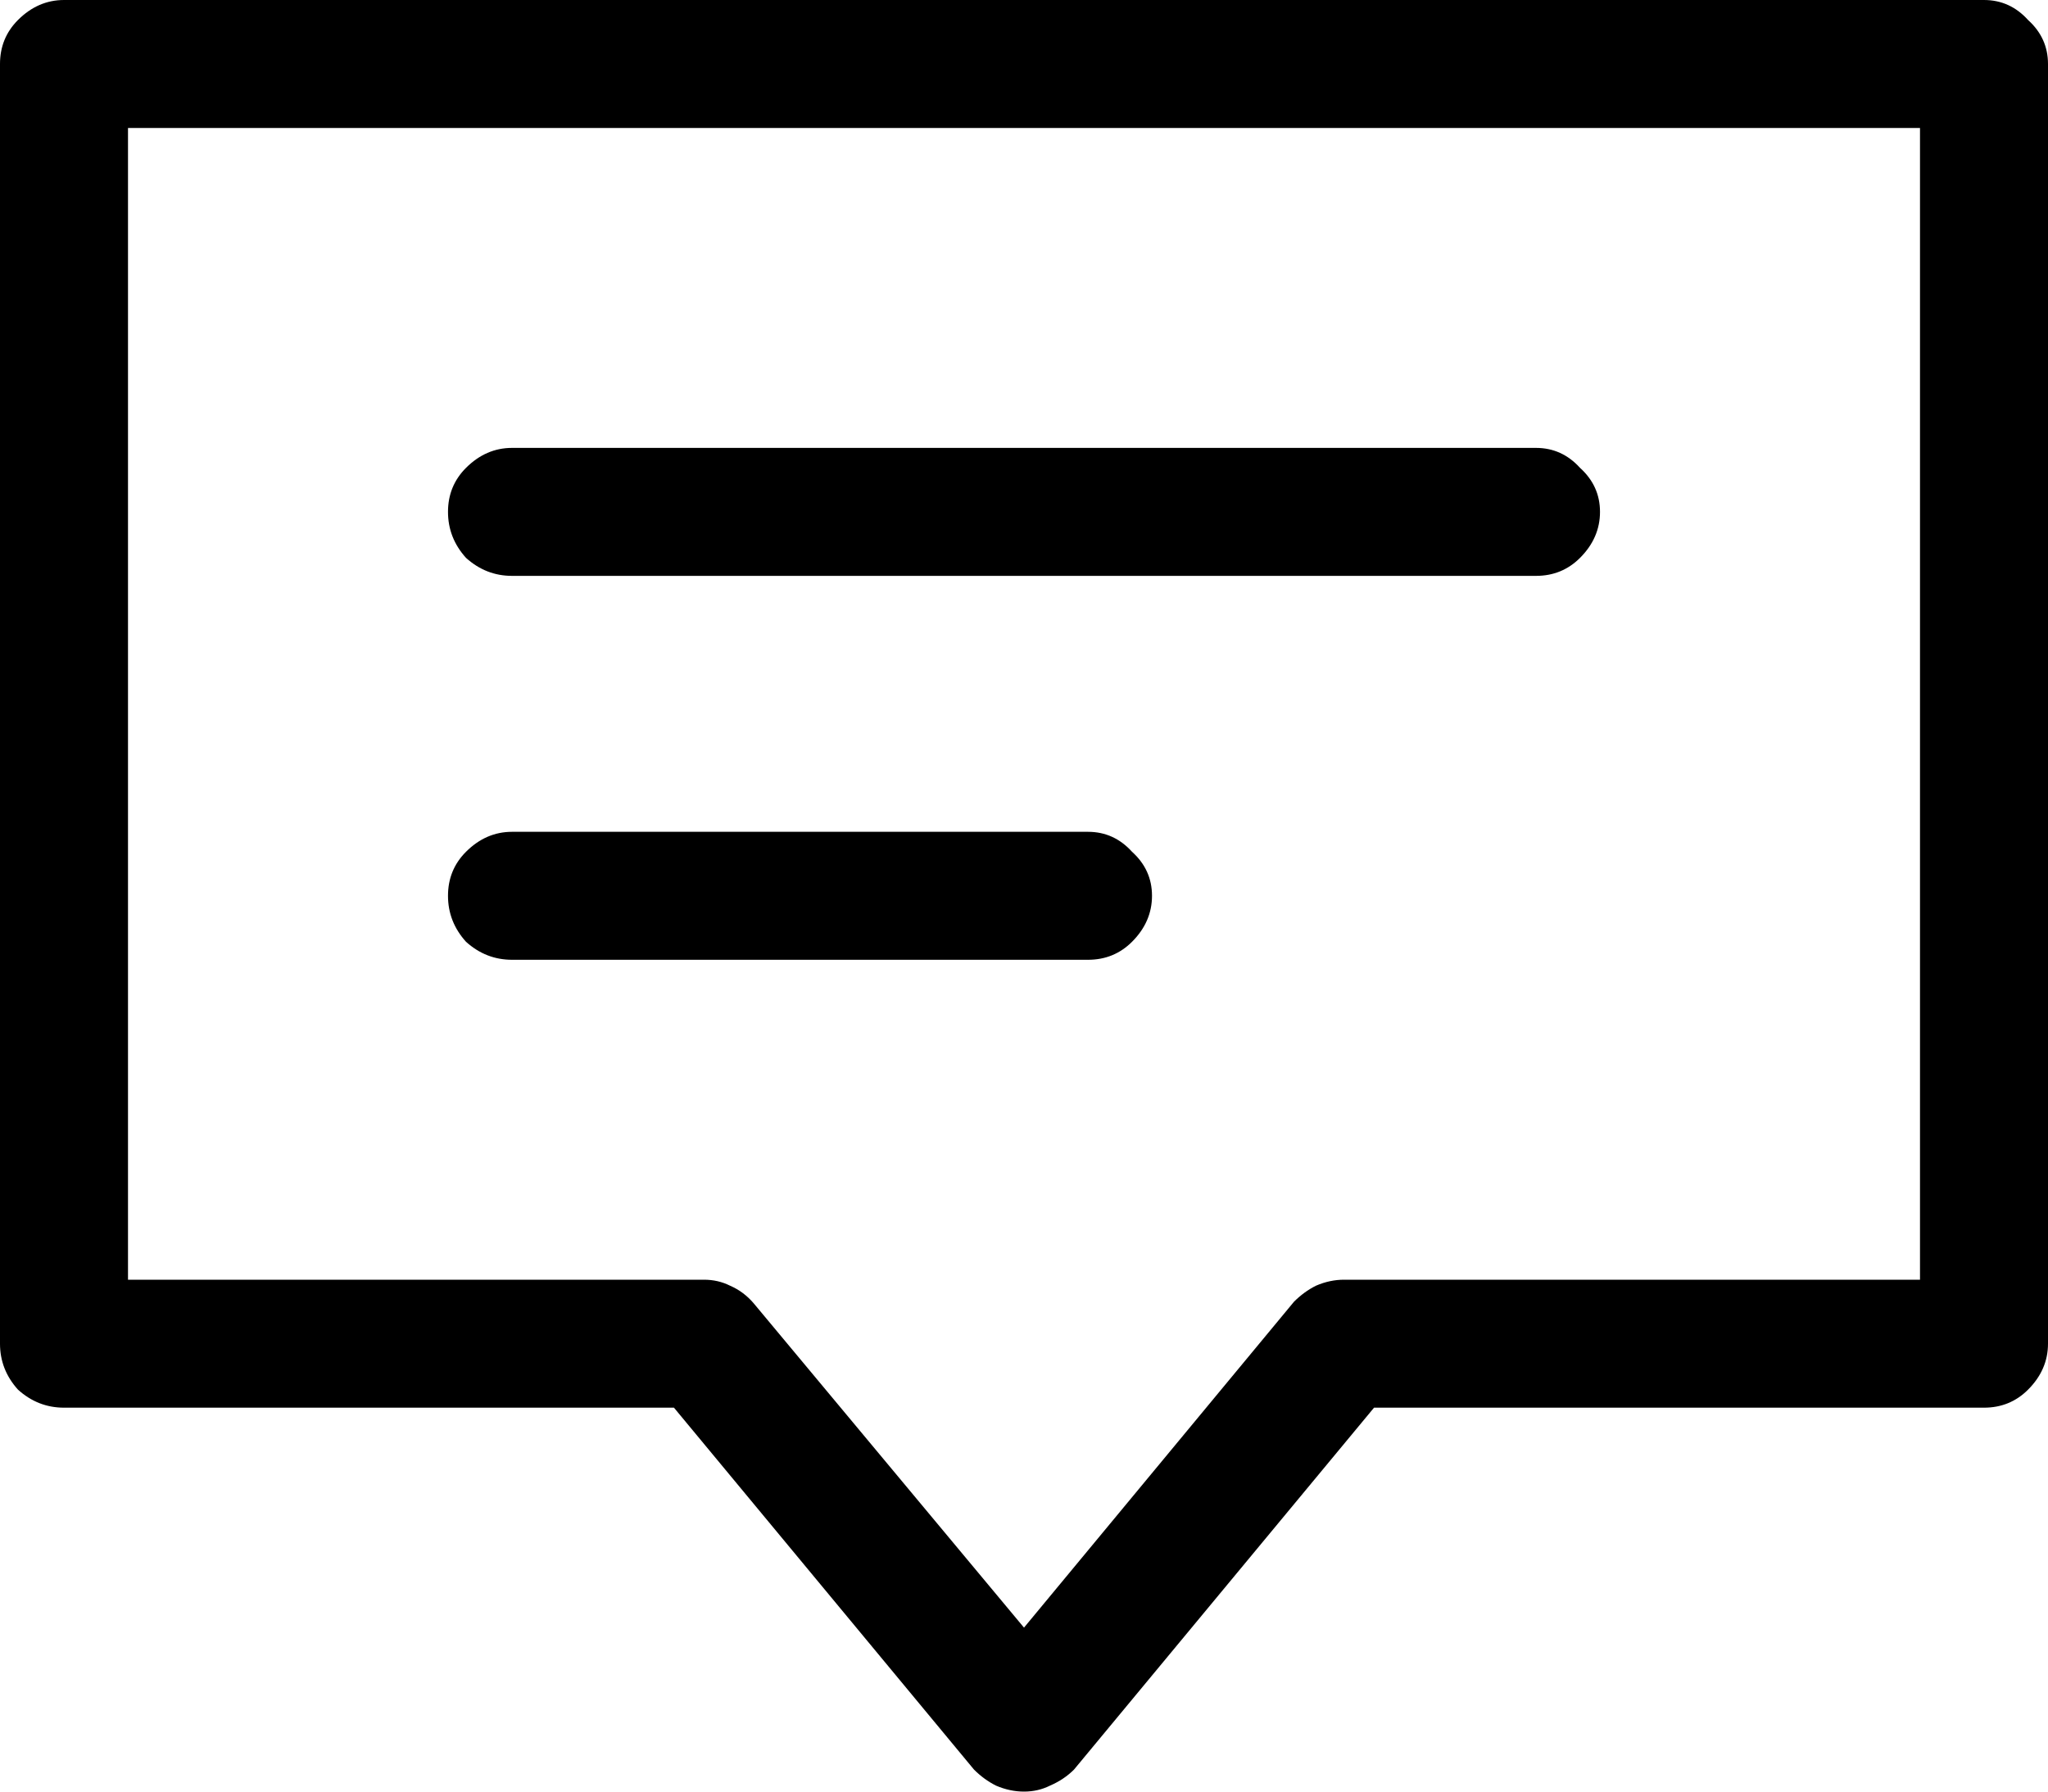 <svg width="24" height="21" viewBox="0 0 24 21" fill="none" xmlns="http://www.w3.org/2000/svg">
<path d="M23.25 0H0.75C0.547 0 0.367 0.078 0.211 0.234C0.07 0.375 0 0.547 0 0.75V15.75C0 15.953 0.07 16.133 0.211 16.289C0.367 16.43 0.547 16.5 0.75 16.5H7.898L11.414 20.742C11.492 20.82 11.578 20.883 11.672 20.93C11.781 20.977 11.891 21 12 21C12.109 21 12.211 20.977 12.305 20.93C12.414 20.883 12.508 20.82 12.586 20.742L16.102 16.5H23.25C23.453 16.5 23.625 16.43 23.766 16.289C23.922 16.133 24 15.953 24 15.75V0.75C24 0.547 23.922 0.375 23.766 0.234C23.625 0.078 23.453 0 23.25 0ZM22.5 15H15.75C15.641 15 15.531 15.023 15.422 15.07C15.328 15.117 15.242 15.18 15.164 15.258L12 19.078L8.836 15.281C8.758 15.188 8.664 15.117 8.555 15.07C8.461 15.023 8.359 15 8.25 15H1.5V1.5H22.5V15ZM6 6.75H18C18.203 6.75 18.375 6.68 18.516 6.539C18.672 6.383 18.75 6.203 18.75 6C18.75 5.797 18.672 5.625 18.516 5.484C18.375 5.328 18.203 5.25 18 5.25H6C5.797 5.25 5.617 5.328 5.461 5.484C5.32 5.625 5.25 5.797 5.25 6C5.25 6.203 5.32 6.383 5.461 6.539C5.617 6.68 5.797 6.75 6 6.75ZM6 11.25H12.75C12.953 11.25 13.125 11.18 13.266 11.039C13.422 10.883 13.5 10.703 13.5 10.5C13.5 10.297 13.422 10.125 13.266 9.984C13.125 9.828 12.953 9.75 12.75 9.75H6C5.797 9.75 5.617 9.828 5.461 9.984C5.32 10.125 5.25 10.297 5.25 10.5C5.25 10.703 5.32 10.883 5.461 11.039C5.617 11.18 5.797 11.25 6 11.25Z" fill="black"/>
</svg>
